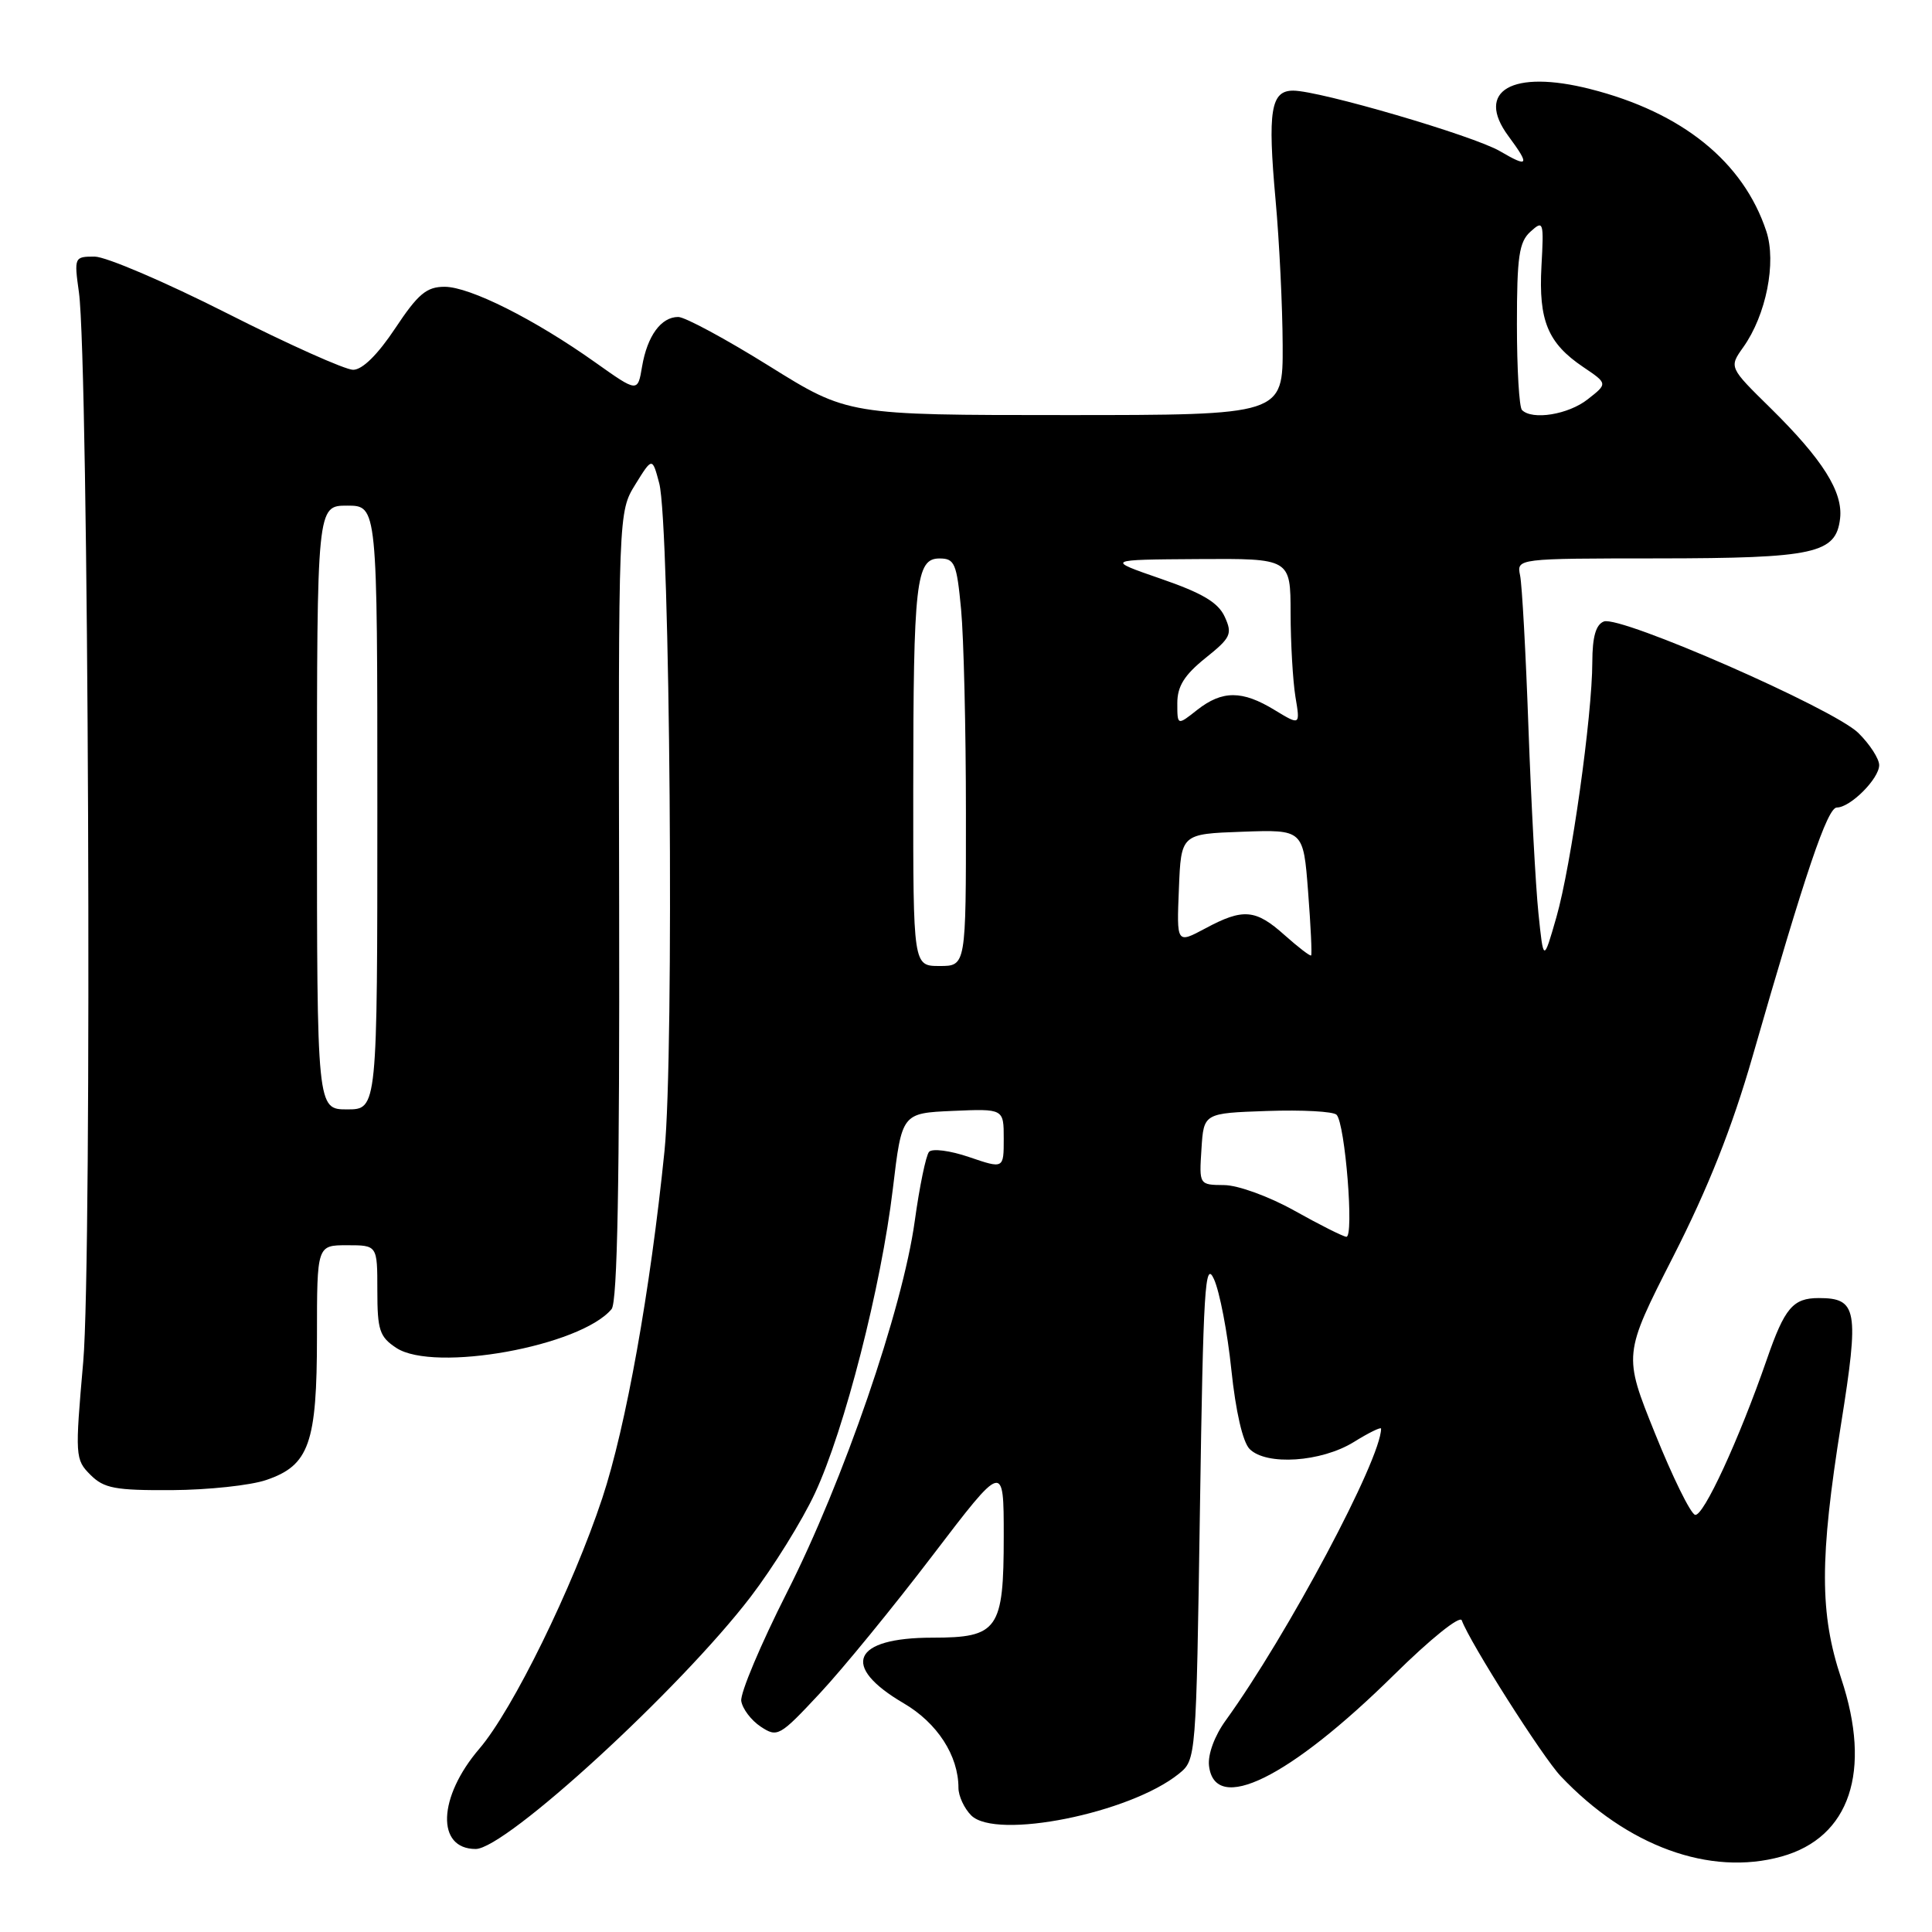 <?xml version="1.0" encoding="UTF-8" standalone="no"?>
<!DOCTYPE svg PUBLIC "-//W3C//DTD SVG 1.1//EN" "http://www.w3.org/Graphics/SVG/1.1/DTD/svg11.dtd" >
<svg xmlns="http://www.w3.org/2000/svg" xmlns:xlink="http://www.w3.org/1999/xlink" version="1.1" viewBox="0 0 256 256">
 <g >
 <path fill="currentColor"
d=" M 236.06 246.00 C 245.12 243.48 248.06 234.71 243.97 222.41 C 241.10 213.79 241.10 206.56 243.95 188.69 C 246.37 173.53 246.10 172.00 241.00 172.00 C 237.58 172.00 236.48 173.29 234.12 180.11 C 230.43 190.76 225.67 201.06 224.60 200.72 C 223.99 200.53 221.61 195.68 219.30 189.94 C 215.09 179.50 215.09 179.50 221.71 166.50 C 226.34 157.41 229.50 149.45 232.21 140.03 C 239.25 115.53 242.14 107.00 243.39 107.00 C 245.18 107.00 249.00 103.18 249.00 101.38 C 249.00 100.54 247.76 98.62 246.25 97.13 C 242.98 93.90 214.70 81.52 212.52 82.35 C 211.46 82.76 211.00 84.37 210.99 87.72 C 210.98 94.86 208.19 114.67 206.24 121.50 C 204.52 127.50 204.52 127.50 203.85 121.00 C 203.48 117.42 202.89 106.40 202.53 96.50 C 202.18 86.60 201.68 77.49 201.42 76.25 C 200.96 74.00 200.96 74.00 219.73 73.99 C 240.47 73.97 243.28 73.35 243.82 68.71 C 244.23 65.18 241.51 60.88 234.61 54.08 C 229.10 48.67 229.10 48.67 230.99 46.01 C 234.02 41.76 235.41 34.77 234.05 30.65 C 231.01 21.44 222.90 14.89 210.72 11.80 C 200.38 9.17 195.42 12.02 199.87 18.03 C 202.75 21.93 202.56 22.26 198.75 20.03 C 195.25 17.98 174.88 12.02 171.36 12.01 C 168.38 12.00 167.95 14.68 169.02 26.50 C 169.52 32.00 169.94 40.66 169.96 45.75 C 170.00 55.00 170.00 55.00 141.17 55.00 C 112.35 55.00 112.35 55.00 101.92 48.50 C 96.19 44.93 90.77 42.00 89.87 42.00 C 87.60 42.00 85.77 44.50 85.08 48.56 C 84.50 52.01 84.50 52.01 78.89 48.03 C 70.84 42.31 62.25 38.00 58.91 38.00 C 56.52 38.00 55.39 38.95 52.37 43.50 C 50.05 46.99 48.02 49.00 46.79 49.00 C 45.74 49.00 38.21 45.63 30.06 41.50 C 21.92 37.38 14.03 34.00 12.53 34.00 C 9.85 34.00 9.81 34.08 10.46 38.75 C 11.74 47.99 12.22 166.83 11.03 180.42 C 9.93 192.96 9.96 193.40 11.98 195.42 C 13.78 197.22 15.25 197.49 22.78 197.45 C 27.58 197.42 33.20 196.82 35.27 196.11 C 40.97 194.18 42.00 191.26 42.00 177.05 C 42.00 165.00 42.00 165.00 46.00 165.00 C 50.00 165.00 50.00 165.00 50.00 170.98 C 50.00 176.26 50.29 177.14 52.52 178.61 C 57.54 181.89 76.94 178.39 81.04 173.46 C 81.81 172.53 82.11 156.56 82.04 119.99 C 81.94 67.84 81.94 67.84 84.18 64.20 C 86.43 60.57 86.43 60.57 87.35 64.03 C 88.79 69.48 89.35 139.74 88.05 152.50 C 86.17 171.03 82.94 189.05 79.81 198.50 C 75.89 210.33 67.95 226.54 63.52 231.71 C 58.02 238.13 57.77 245.00 63.03 245.00 C 67.01 245.00 90.12 223.80 99.47 211.58 C 102.44 207.69 106.28 201.52 107.98 197.87 C 111.90 189.47 116.77 170.46 118.31 157.50 C 119.50 147.50 119.50 147.50 126.25 147.20 C 133.00 146.91 133.00 146.91 133.00 150.89 C 133.00 154.88 133.00 154.88 128.42 153.32 C 125.88 152.45 123.51 152.15 123.10 152.63 C 122.69 153.11 121.84 157.23 121.21 161.79 C 119.60 173.45 111.75 196.27 104.28 211.00 C 100.80 217.88 98.07 224.35 98.22 225.39 C 98.38 226.42 99.53 227.95 100.80 228.79 C 103.01 230.25 103.30 230.09 108.61 224.40 C 111.64 221.16 118.37 212.93 123.56 206.12 C 133.00 193.74 133.00 193.74 133.00 203.54 C 133.00 215.95 132.26 217.00 123.54 217.00 C 112.96 217.00 111.32 220.76 119.74 225.69 C 124.20 228.30 127.00 232.63 127.00 236.90 C 127.00 237.97 127.76 239.62 128.69 240.55 C 131.98 243.83 149.73 240.27 156.21 235.03 C 158.49 233.18 158.50 233.10 159.00 199.84 C 159.44 170.63 159.67 166.87 160.86 169.50 C 161.61 171.15 162.65 176.55 163.16 181.50 C 163.74 187.03 164.67 191.08 165.58 192.00 C 167.79 194.23 175.07 193.74 179.38 191.08 C 181.37 189.84 183.00 189.05 183.00 189.30 C 183.00 193.34 170.62 216.60 162.41 227.97 C 160.93 230.01 160.03 232.47 160.20 233.97 C 160.96 240.48 170.81 235.64 184.74 221.90 C 189.52 217.18 193.44 214.03 193.69 214.70 C 194.79 217.69 204.38 232.79 206.80 235.35 C 215.59 244.64 226.57 248.64 236.06 246.00 Z  M 171.50 160.41 C 168.15 158.54 164.04 157.04 162.20 157.03 C 158.89 157.00 158.89 157.00 159.20 152.25 C 159.50 147.50 159.50 147.50 167.91 147.21 C 172.53 147.05 176.67 147.27 177.10 147.71 C 178.24 148.86 179.45 164.02 178.39 163.88 C 177.90 163.82 174.80 162.26 171.50 160.41 Z  M 42.00 107.00 C 42.00 67.00 42.00 67.00 46.00 67.00 C 50.00 67.00 50.00 67.00 50.00 107.00 C 50.00 147.00 50.00 147.00 46.00 147.00 C 42.00 147.00 42.00 147.00 42.00 107.00 Z  M 121.01 104.75 C 121.02 77.08 121.37 74.00 124.49 74.00 C 126.50 74.00 126.77 74.63 127.35 80.75 C 127.70 84.46 127.99 96.61 127.99 107.75 C 128.00 128.00 128.00 128.00 124.50 128.00 C 121.00 128.00 121.00 128.00 121.01 104.75 Z  M 170.23 123.92 C 166.37 120.46 164.73 120.32 159.69 123.03 C 155.91 125.05 155.91 125.05 156.21 117.78 C 156.50 110.50 156.50 110.50 164.60 110.21 C 172.70 109.92 172.70 109.92 173.33 118.15 C 173.68 122.67 173.86 126.47 173.73 126.60 C 173.60 126.73 172.03 125.52 170.23 123.92 Z  M 156.00 93.17 C 156.00 90.94 156.93 89.45 159.71 87.21 C 163.10 84.50 163.33 84.01 162.28 81.72 C 161.42 79.84 159.33 78.59 153.82 76.69 C 146.50 74.16 146.50 74.16 158.75 74.08 C 171.00 74.00 171.00 74.00 171.01 81.25 C 171.02 85.24 171.31 90.22 171.65 92.32 C 172.29 96.14 172.29 96.14 168.89 94.08 C 164.60 91.46 161.96 91.46 158.63 94.07 C 156.00 96.15 156.00 96.15 156.00 93.17 Z  M 201.67 54.33 C 201.30 53.97 201.00 48.86 201.00 42.99 C 201.00 33.99 201.28 32.06 202.80 30.69 C 204.51 29.14 204.58 29.35 204.25 35.28 C 203.86 42.50 205.10 45.47 209.78 48.63 C 213.04 50.83 213.04 50.83 210.38 52.91 C 207.82 54.93 203.04 55.71 201.67 54.33 Z "/>
</g>
</svg>